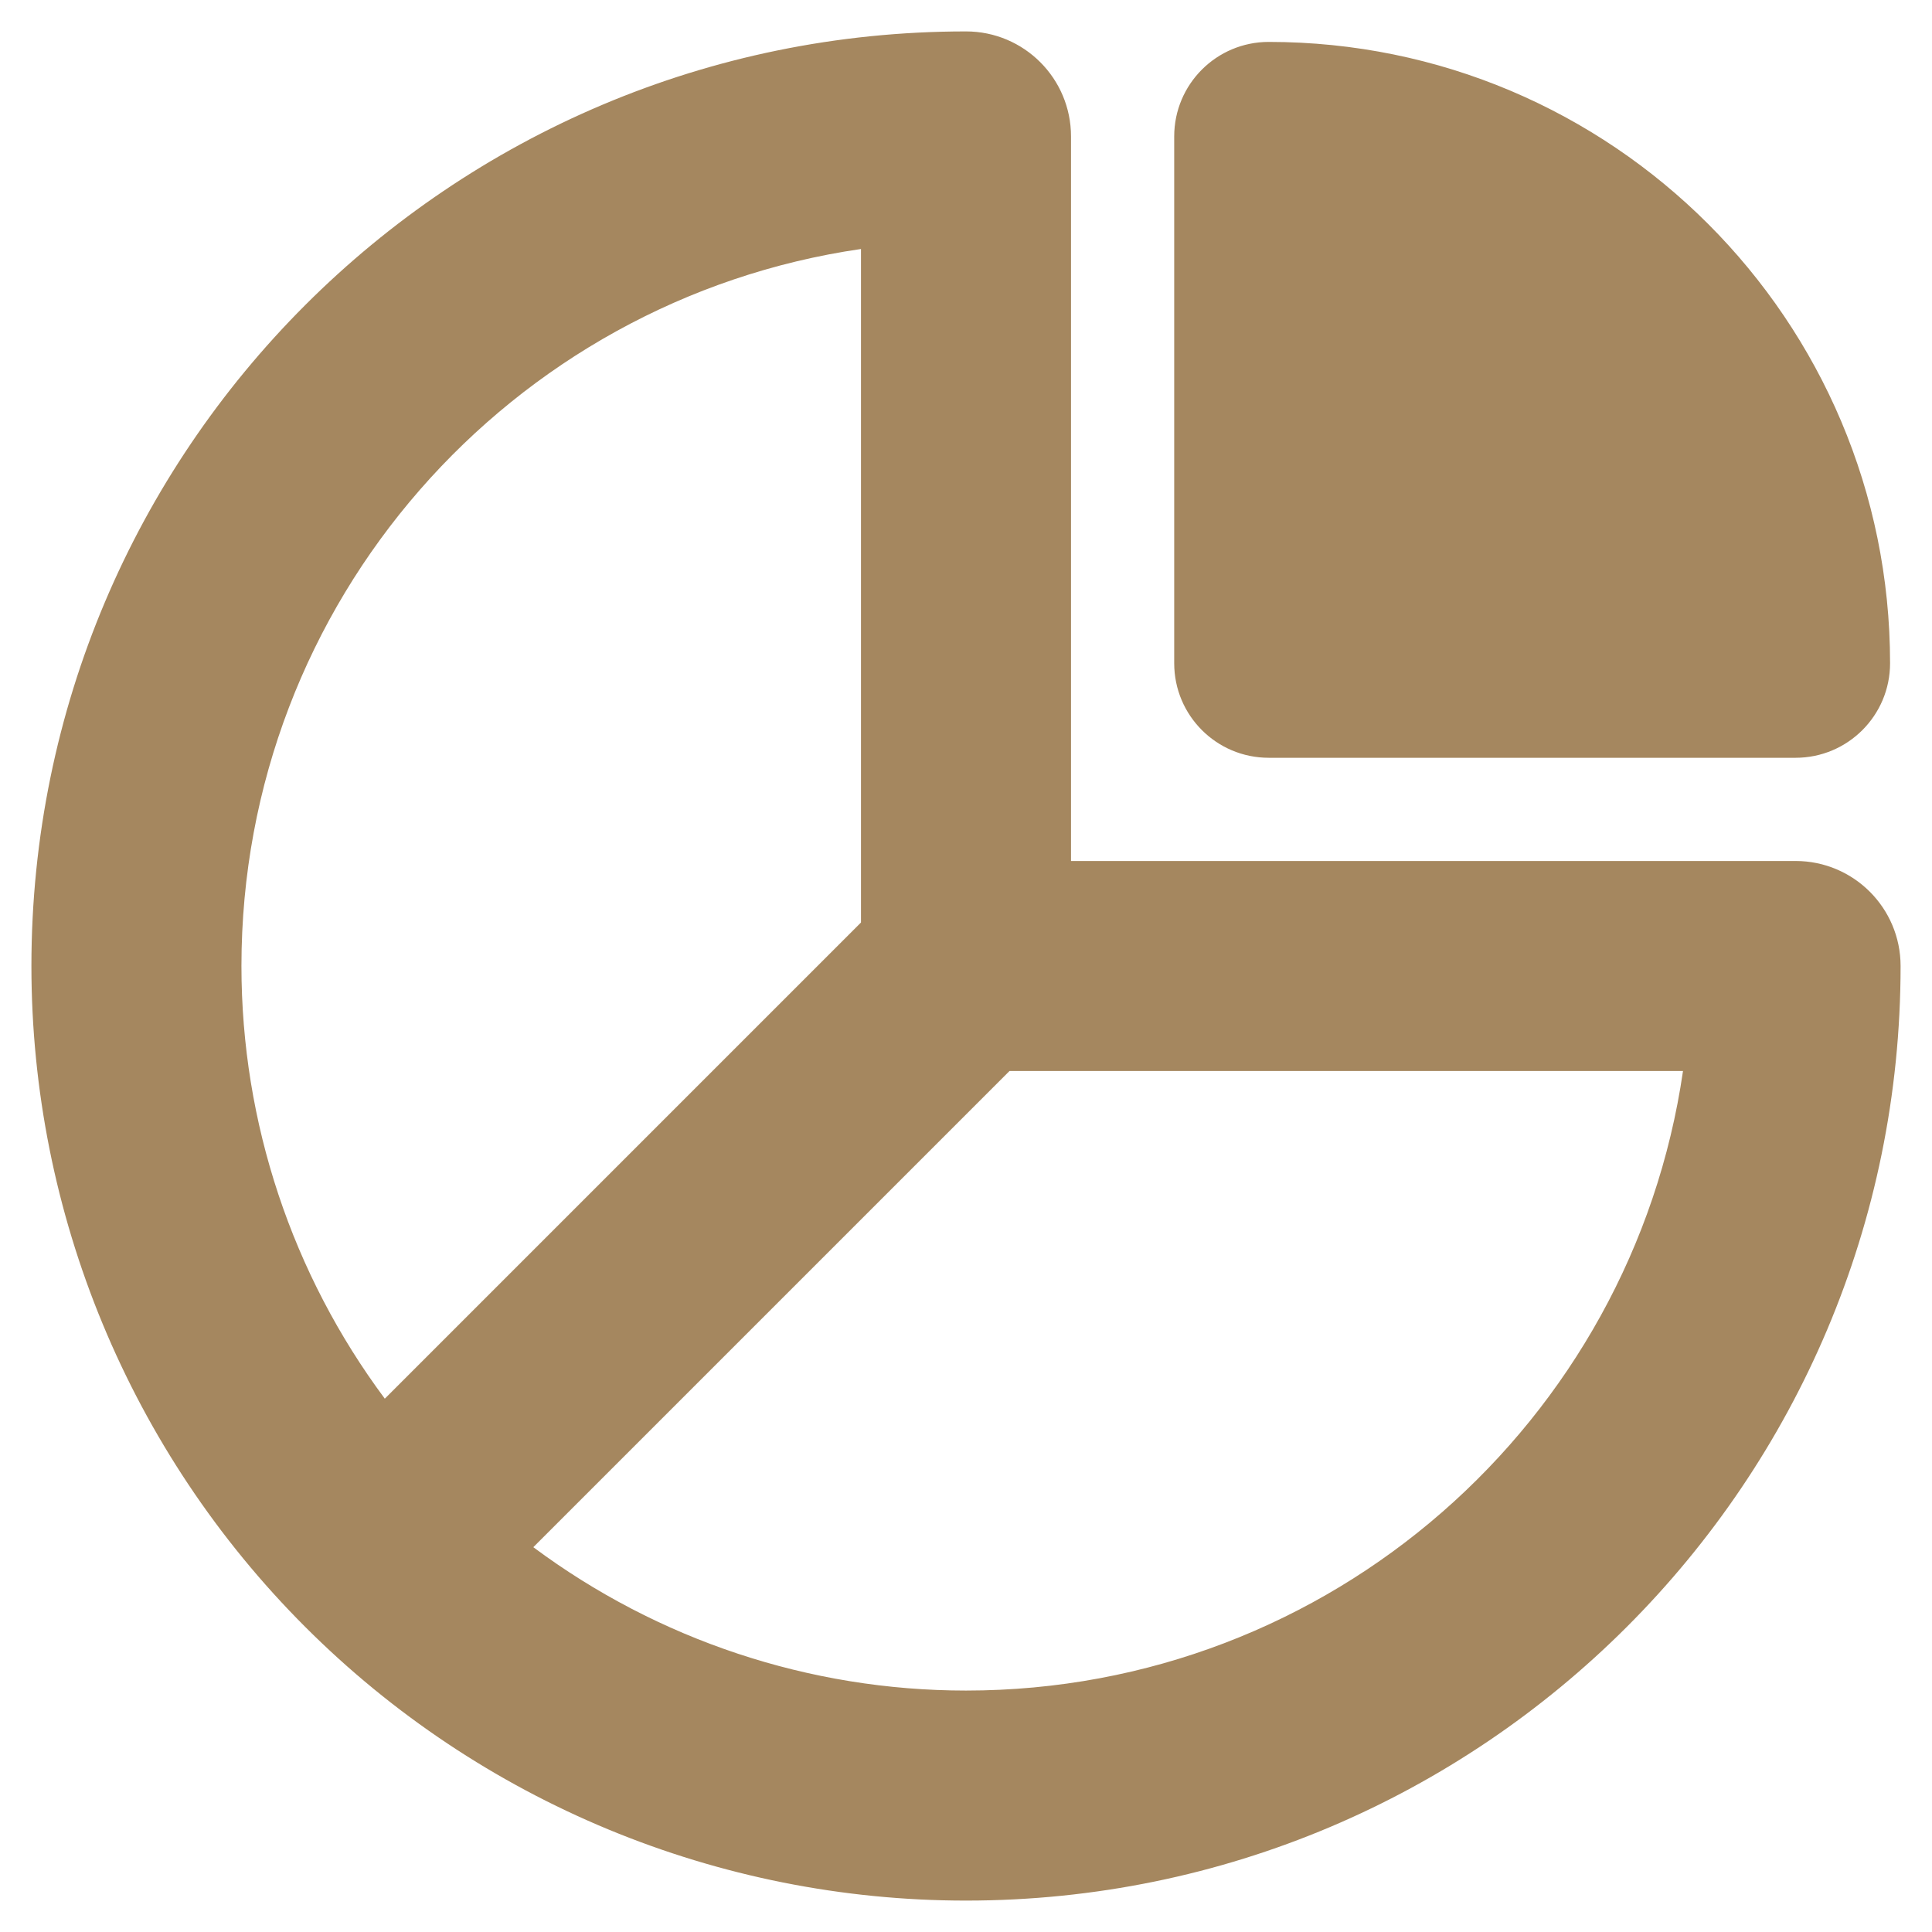 <svg viewBox="0 0 1000 1000" xmlns="http://www.w3.org/2000/svg"><path fill="rgb(165, 135, 95)" d="m929.38 392.228h-272.692c-27.017 0-48.92-21.902-48.92-48.918v-272.696c0-27.017 21.903-48.919 48.92-48.919 177.622 0 321.609 143.992 321.609 321.615 0 27.016-21.901 48.918-48.917 48.918zm-771.436 449.822c-90.718-90.718-141.683-213.757-141.683-342.052 0-267.161 216.577-483.738 483.739-483.738 30.018 0 54.354 24.335 54.354 54.354v375.03h375.026c30.023 0 54.359 24.336 54.359 54.354 0 267.158-216.579 483.741-483.739 483.741-128.296 0-251.337-50.973-342.056-141.689zm287.7-364.566v-348.605c-181.364 26.331-320.674 182.457-320.674 371.119 0 81.164 26.31 159.615 74.208 223.953zm-169.598 323.333c64.337 47.902 142.789 74.215 223.954 74.215 188.662 0 344.787-139.317 371.118-320.68h-348.605z"/></svg>